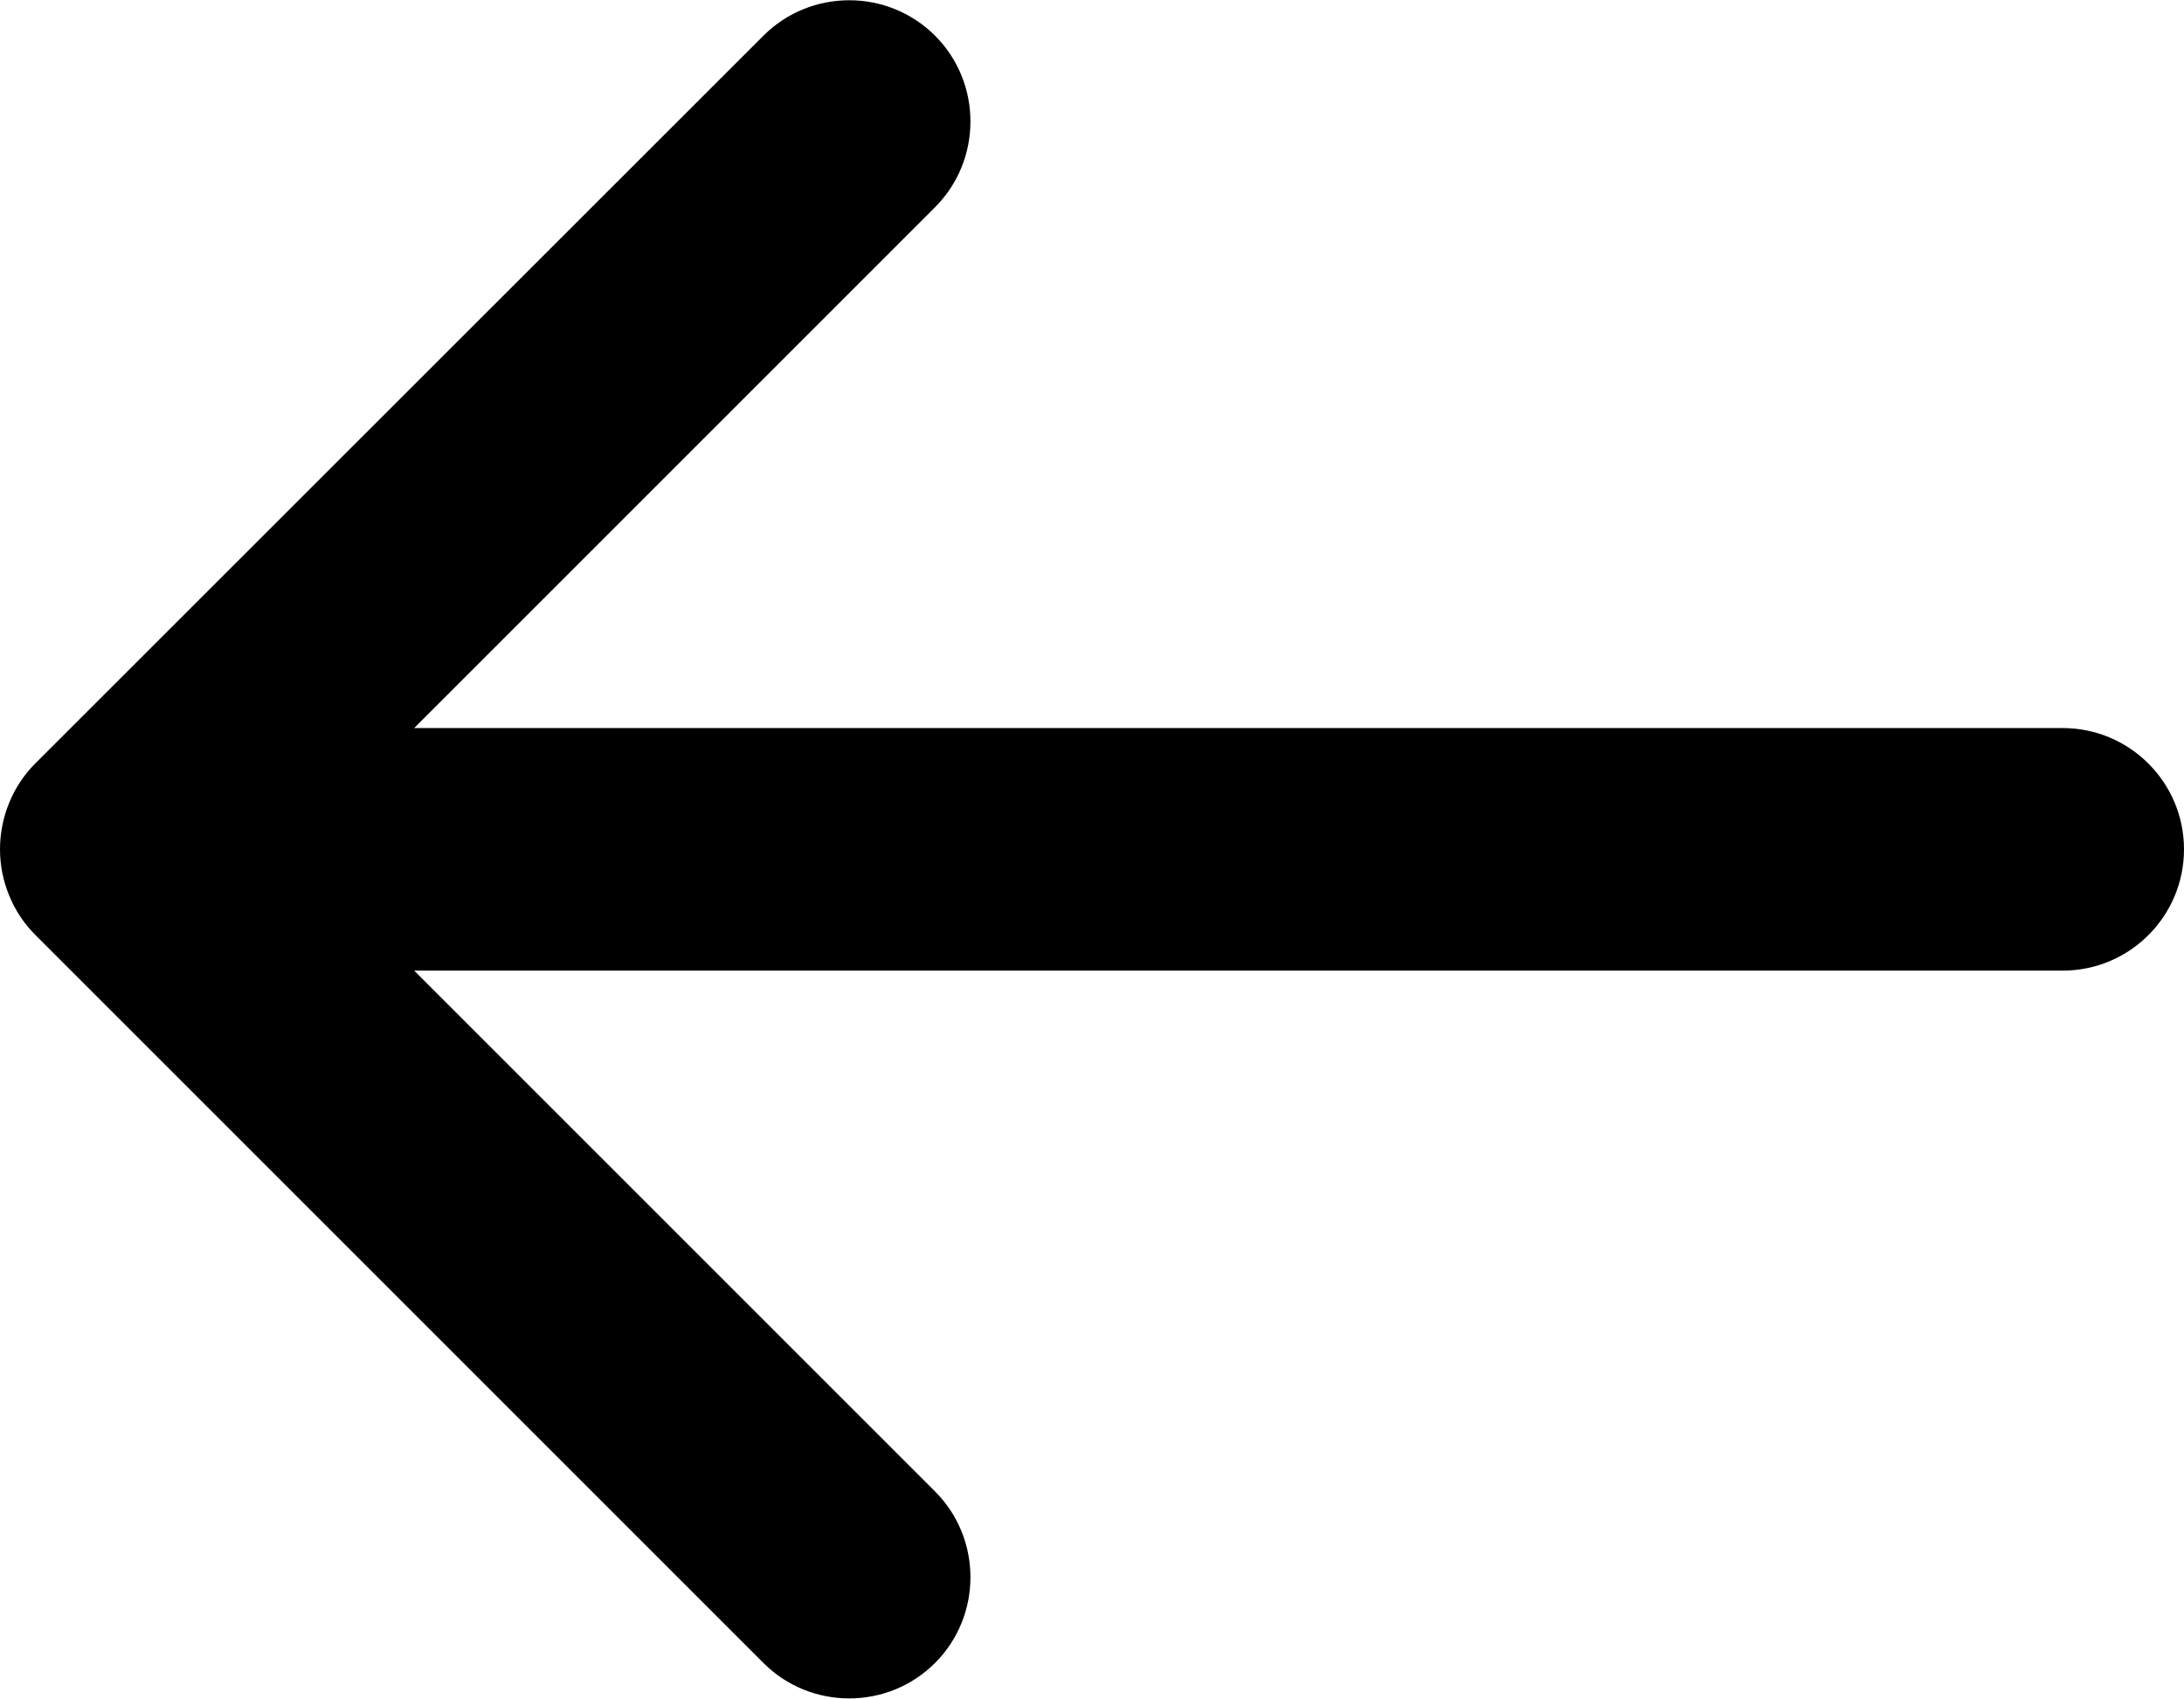 <?xml version="1.0" encoding="utf-8"?>
<!-- Generator: Adobe Illustrator 19.2.0, SVG Export Plug-In . SVG Version: 6.00 Build 0)  -->
<svg version="1.1" id="Layer_1" xmlns="http://www.w3.org/2000/svg" xmlns:xlink="http://www.w3.org/1999/xlink" x="0px" y="0px"
	 width="642.8px" height="500px" viewBox="0 0 642.8 500" style="enable-background:new 0 0 642.8 500;" xml:space="preserve">
<title>Icon/Arrow right/Grey</title>
<desc>Created with Sketch.</desc>
<path class="st0" d="M2.7,263.6c1.8,4.4,4.4,8.3,7.7,11.6l214.3,214.3c13.9,13.9,36.6,13.9,50.5,0c13.9-13.9,13.9-36.6,0-50.5
	L121.9,285.7h485.2c19.7,0,35.7-16,35.7-35.7s-16-35.7-35.7-35.7H121.9L275.2,61c13.9-13.9,13.9-36.6,0-50.5
	c-13.9-13.9-36.6-13.9-50.5,0L10.4,224.7c-3.3,3.3-5.9,7.2-7.7,11.6C-0.9,245.1-0.9,254.9,2.7,263.6z"/>
</svg>
